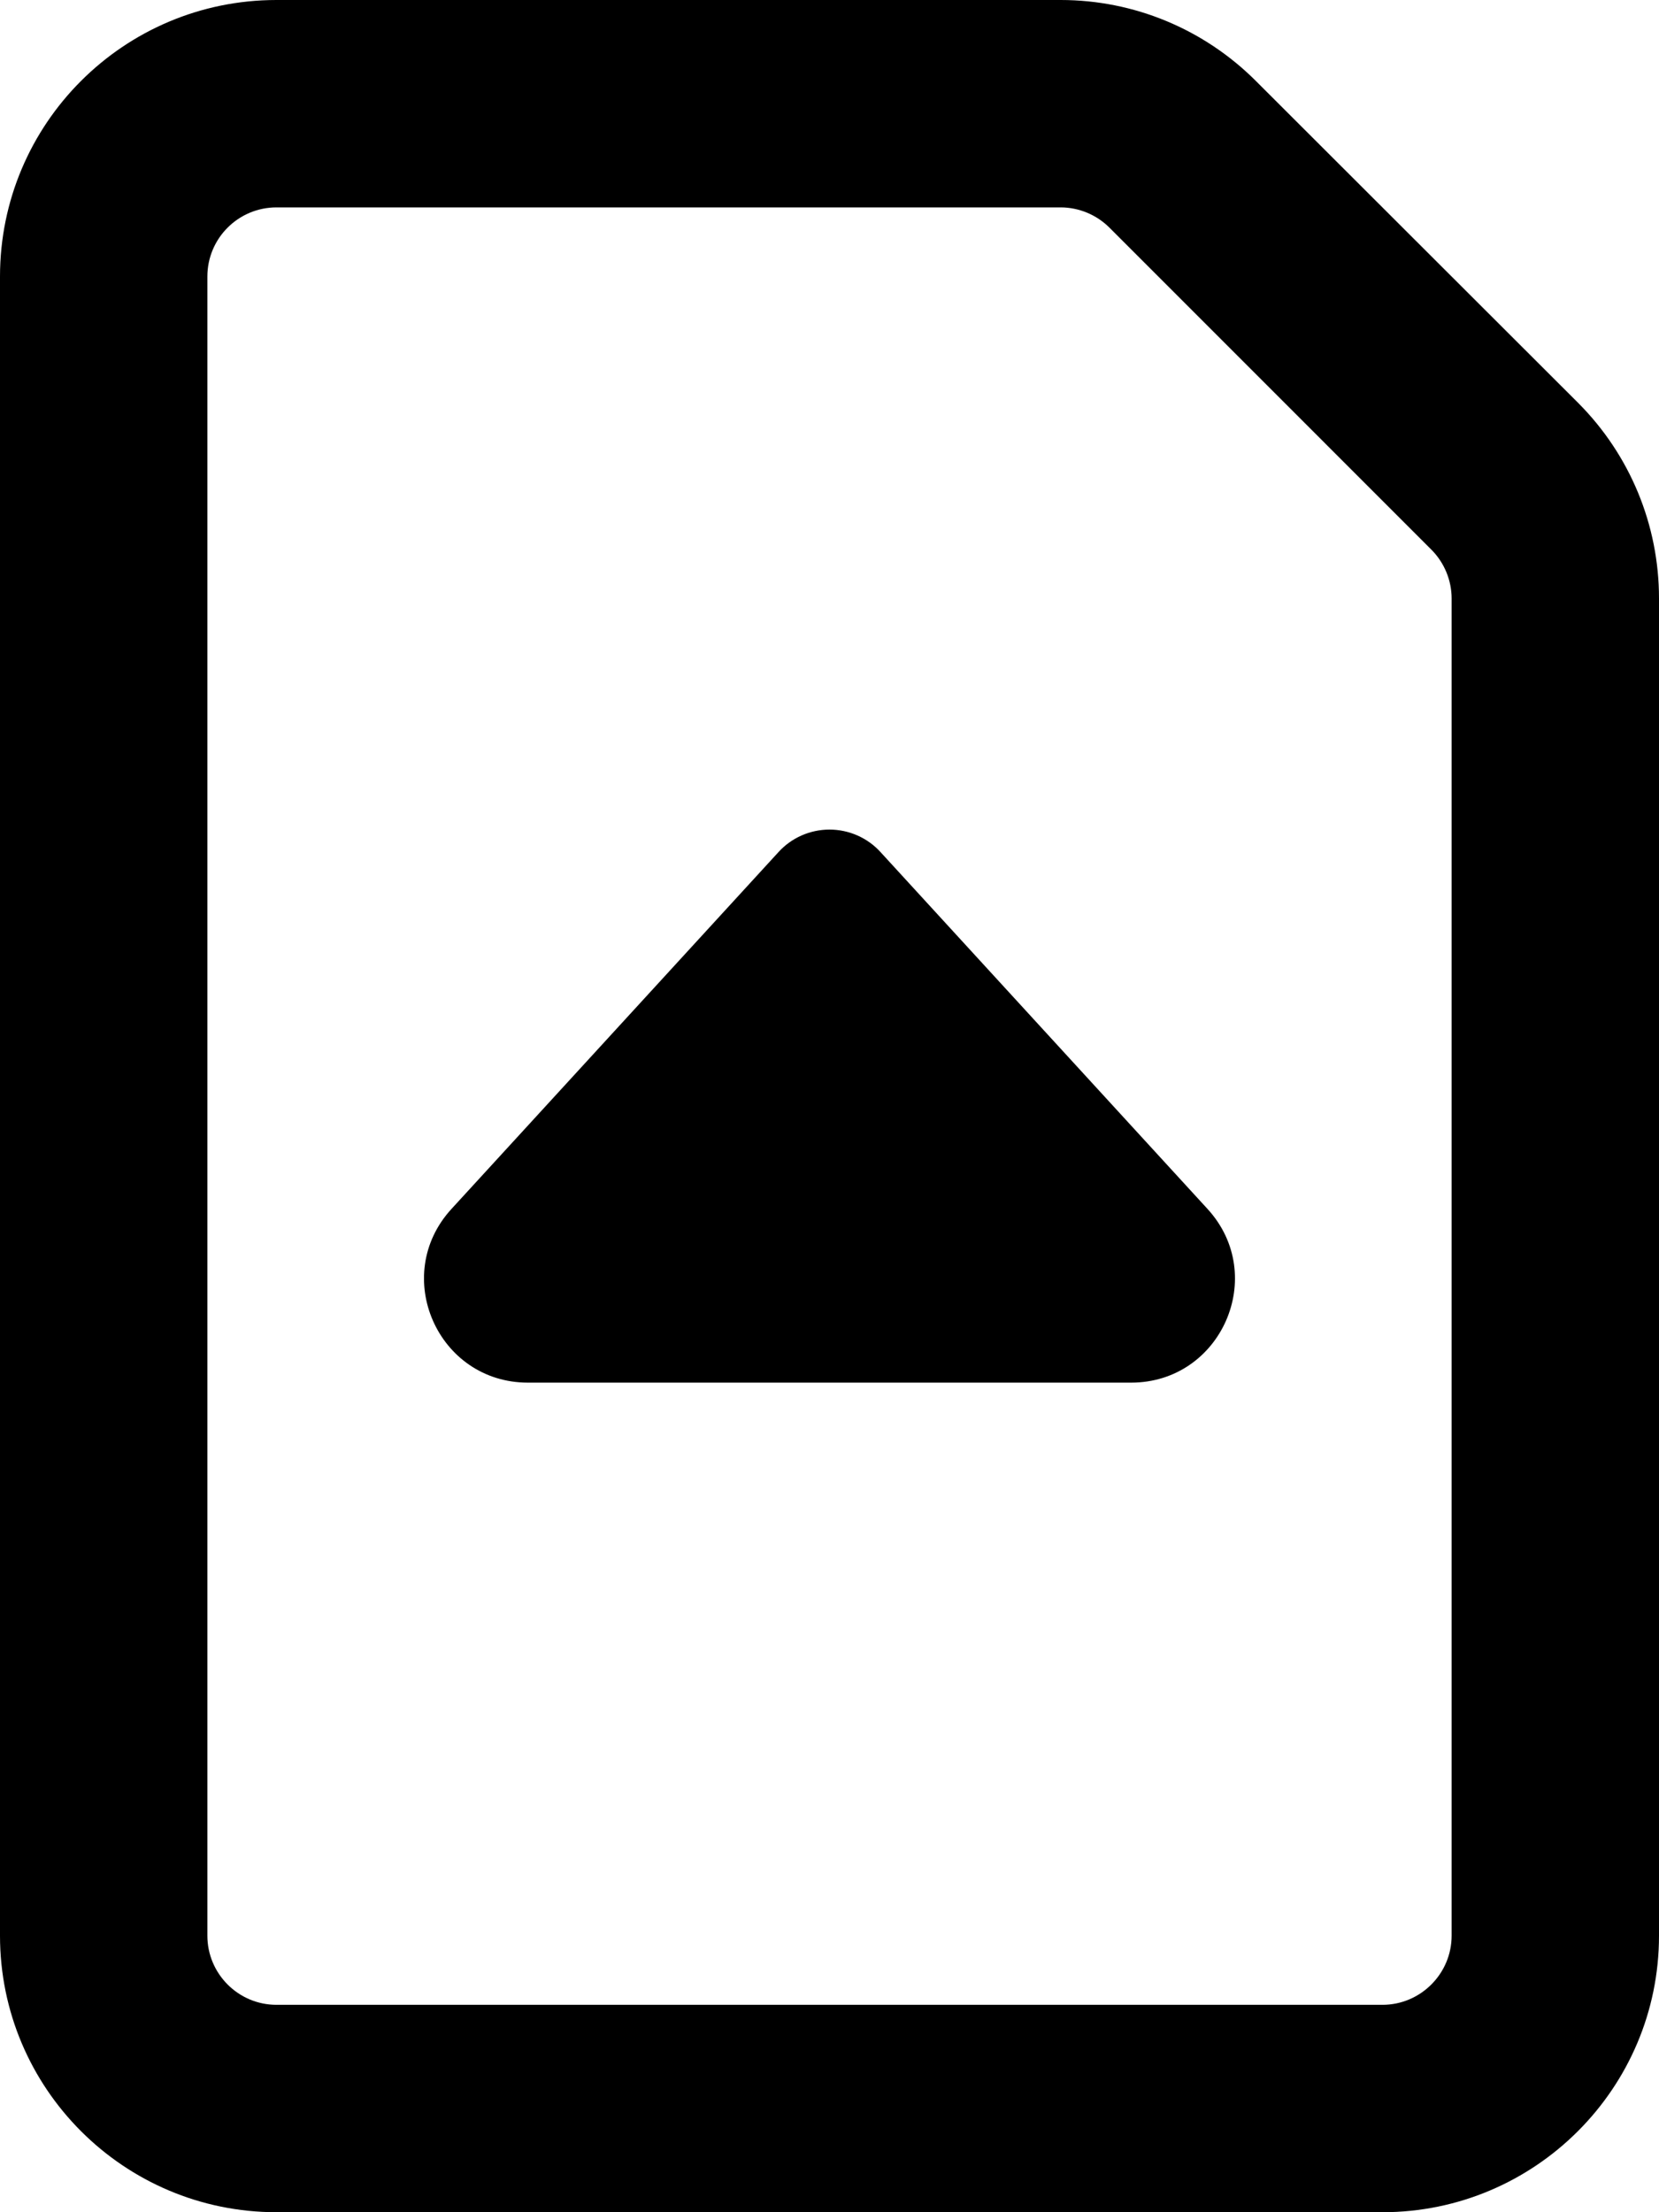 <svg xmlns="http://www.w3.org/2000/svg" viewBox="0 0 384 512"><!--! Font Awesome Pro 6.1.2 by @fontawesome - https://fontawesome.com License - https://fontawesome.com/license (Commercial License) Copyright 2022 Fonticons, Inc. --><path d="M192 192C196.5 192 200.8 193.9 203.8 197.2L279.5 279.8C293.6 295.2 282.7 320 261.8 320H122.2C101.3 320 90.38 295.2 104.5 279.8L180.2 197.2C183.2 193.9 187.5 192 192 192V192zM320 512H64C28.65 512 0 483.3 0 448V64C0 28.65 28.65 0 64 0H245.5C262.5 0 278.7 6.743 290.7 18.75L365.3 93.26C377.3 105.3 384 121.5 384 138.5V448C384 483.3 355.3 512 320 512zM48 448C48 456.8 55.16 464 64 464H320C328.8 464 336 456.8 336 448V138.5C336 134.3 334.3 130.2 331.3 127.2L256.8 52.69C253.8 49.69 249.7 48 245.5 48H64C55.16 48 48 55.16 48 64V448z"/></svg>